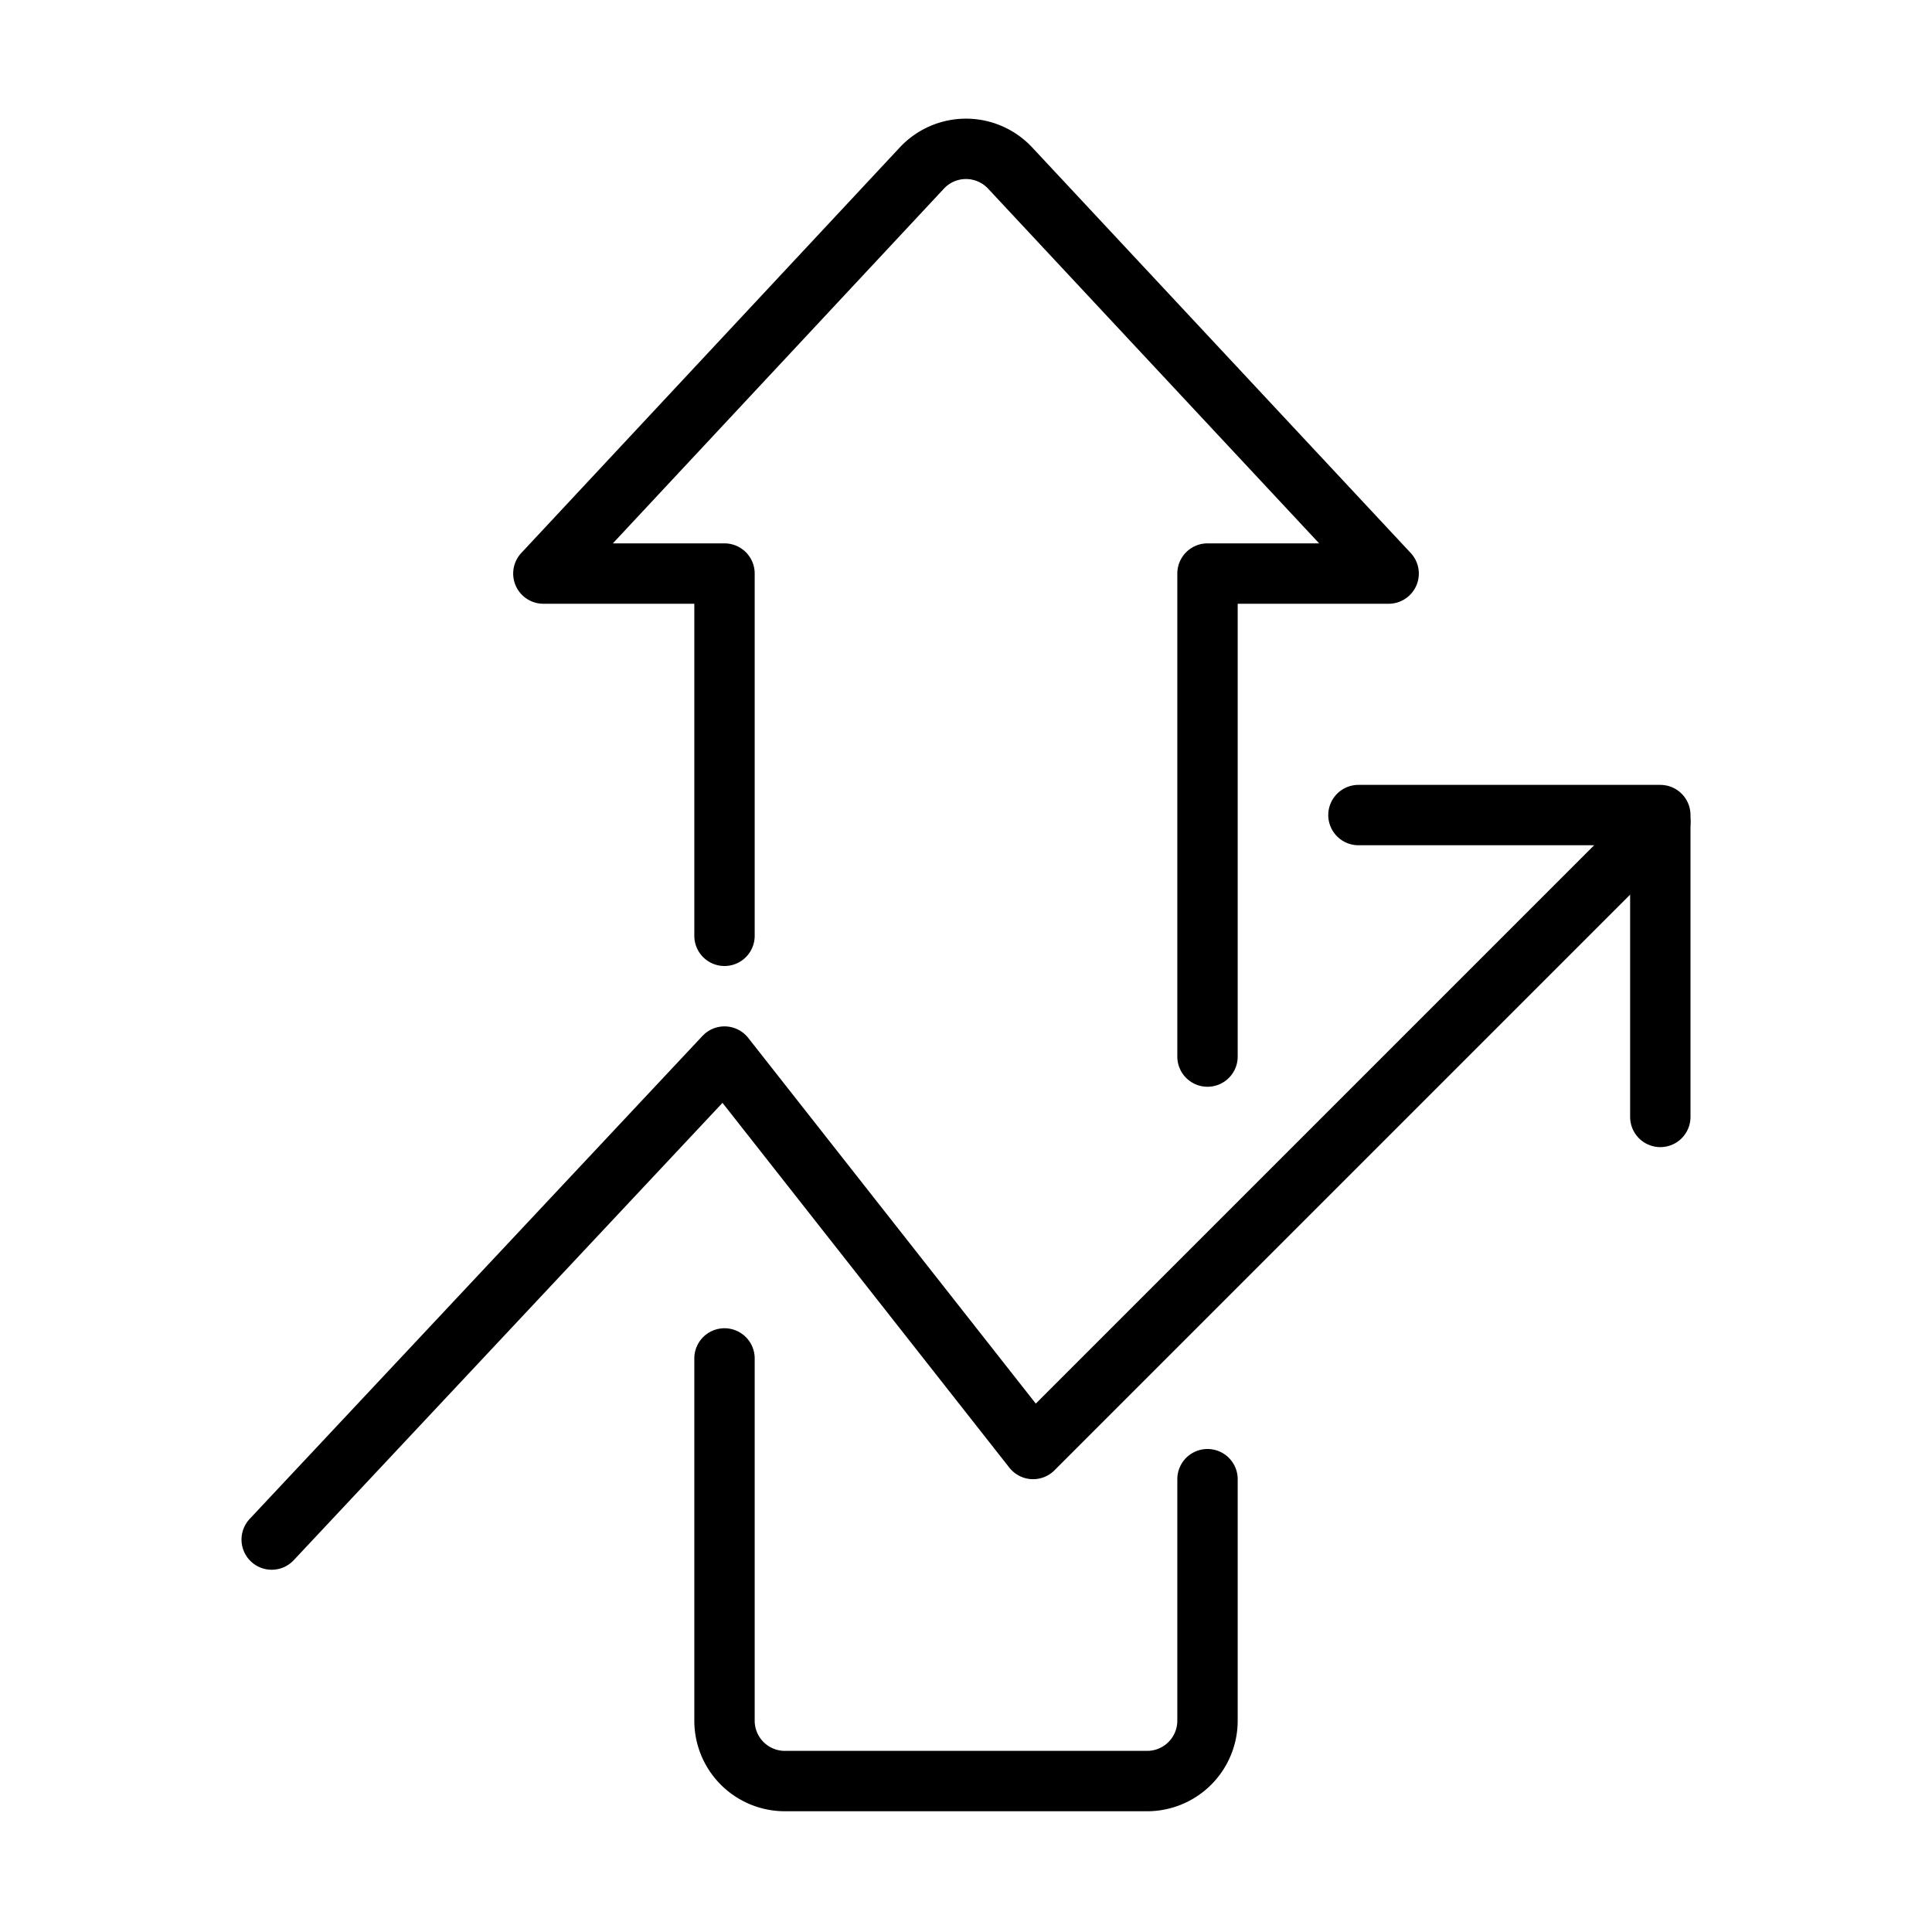 <svg xmlns="http://www.w3.org/2000/svg" fill="none" viewBox="0 0 32 32" width="1em" height="1em"><path stroke="currentColor" stroke-linecap="round" stroke-linejoin="round" d="M20 17.5v-8h3l-6.269-6.717a1 1 0 0 0-1.462 0L9 9.5h3v6m8 9v4a1 1 0 0 1-1 1h-6a1 1 0 0 1-1-1v-6"/><path stroke="currentColor" stroke-linecap="round" stroke-linejoin="round" d="m4.5 25.5 7.5-8 5.111 6.5L27.5 13.611"/><path stroke="currentColor" stroke-linecap="round" stroke-linejoin="round" d="M22.5 13.5h5v5"/></svg>
